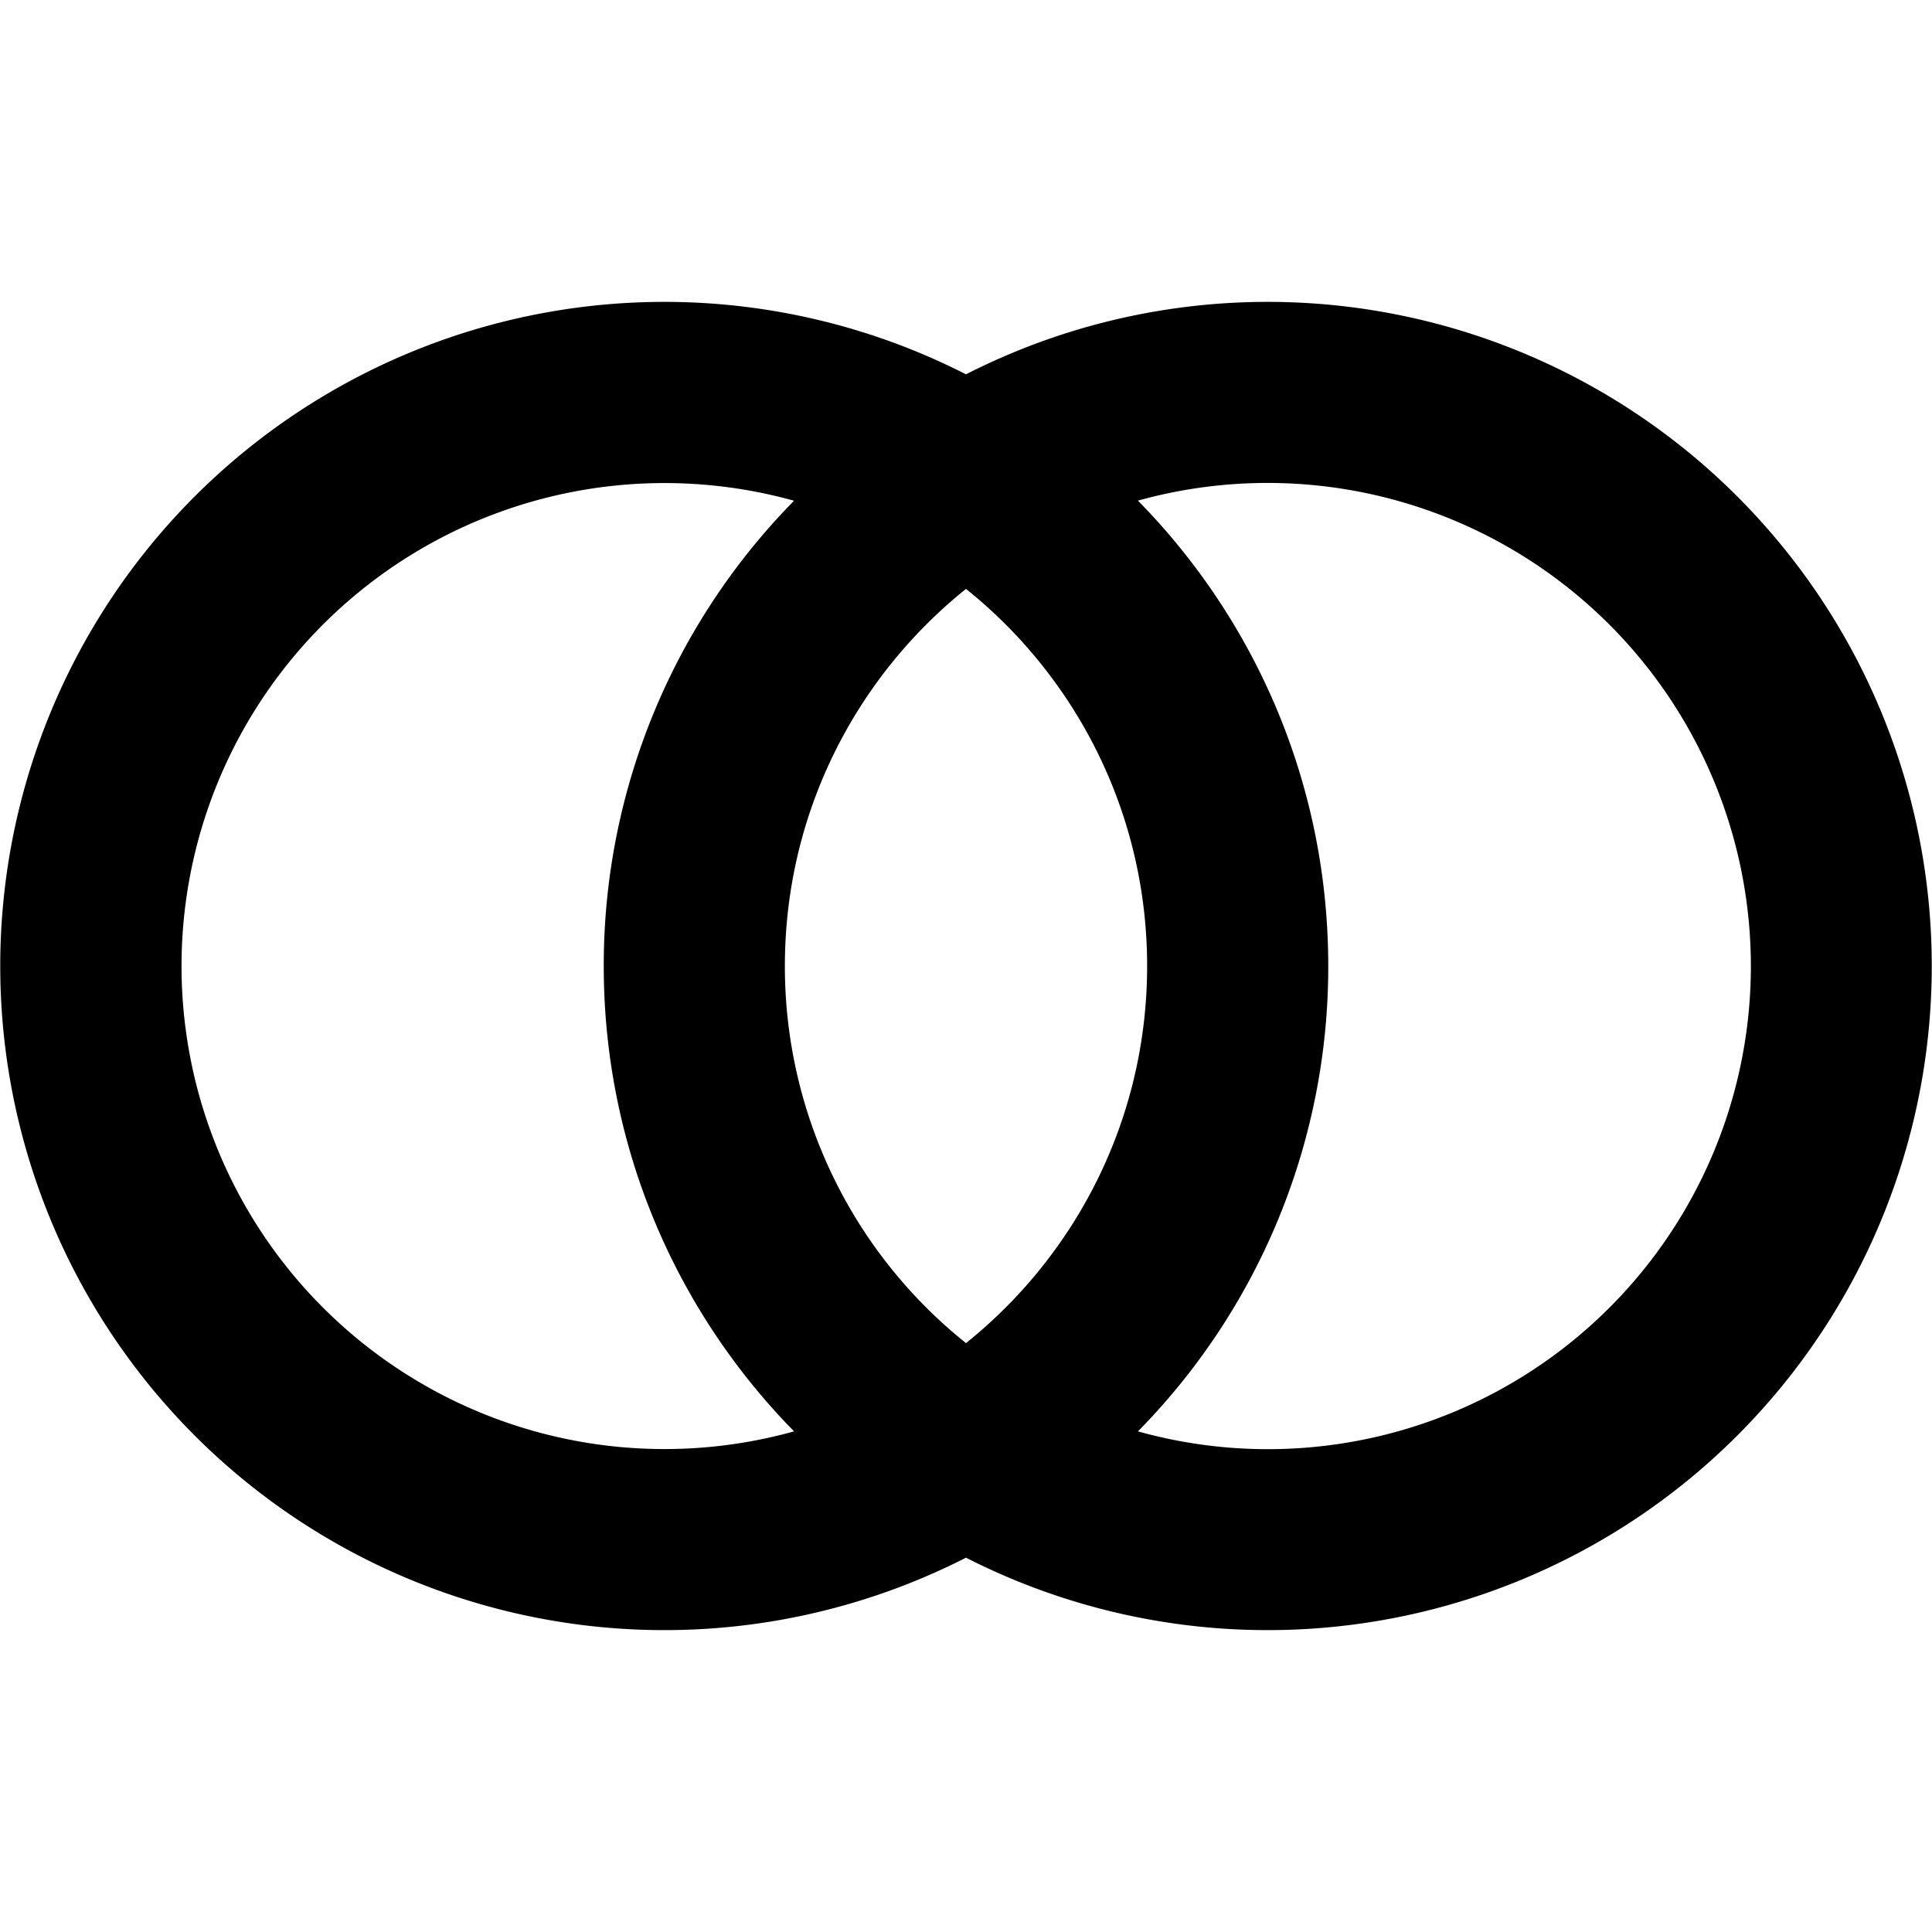 <svg xmlns="http://www.w3.org/2000/svg" width="1em" height="1em" viewBox="0 0 16 16"><path fill="currentColor" fill-rule="evenodd" d="M6.576 11.854a4 4 0 1 1 0-7.707A5.482 5.482 0 0 0 5 8c0 1.5.601 2.861 1.576 3.854M8 12.9a5.5 5.5 0 1 1 0-9.8a5.5 5.5 0 1 1 0 9.8m1.424-8.754A4.003 4.003 0 0 1 14.5 8a4 4 0 0 1-5.076 3.854A5.483 5.483 0 0 0 11 8c0-1.5-.601-2.861-1.576-3.854M8 4.877C8.914 5.61 9.5 6.737 9.5 8c0 1.263-.586 2.39-1.5 3.123A3.993 3.993 0 0 1 6.5 8c0-1.263.586-2.39 1.5-3.123" clip-rule="evenodd"/></svg>